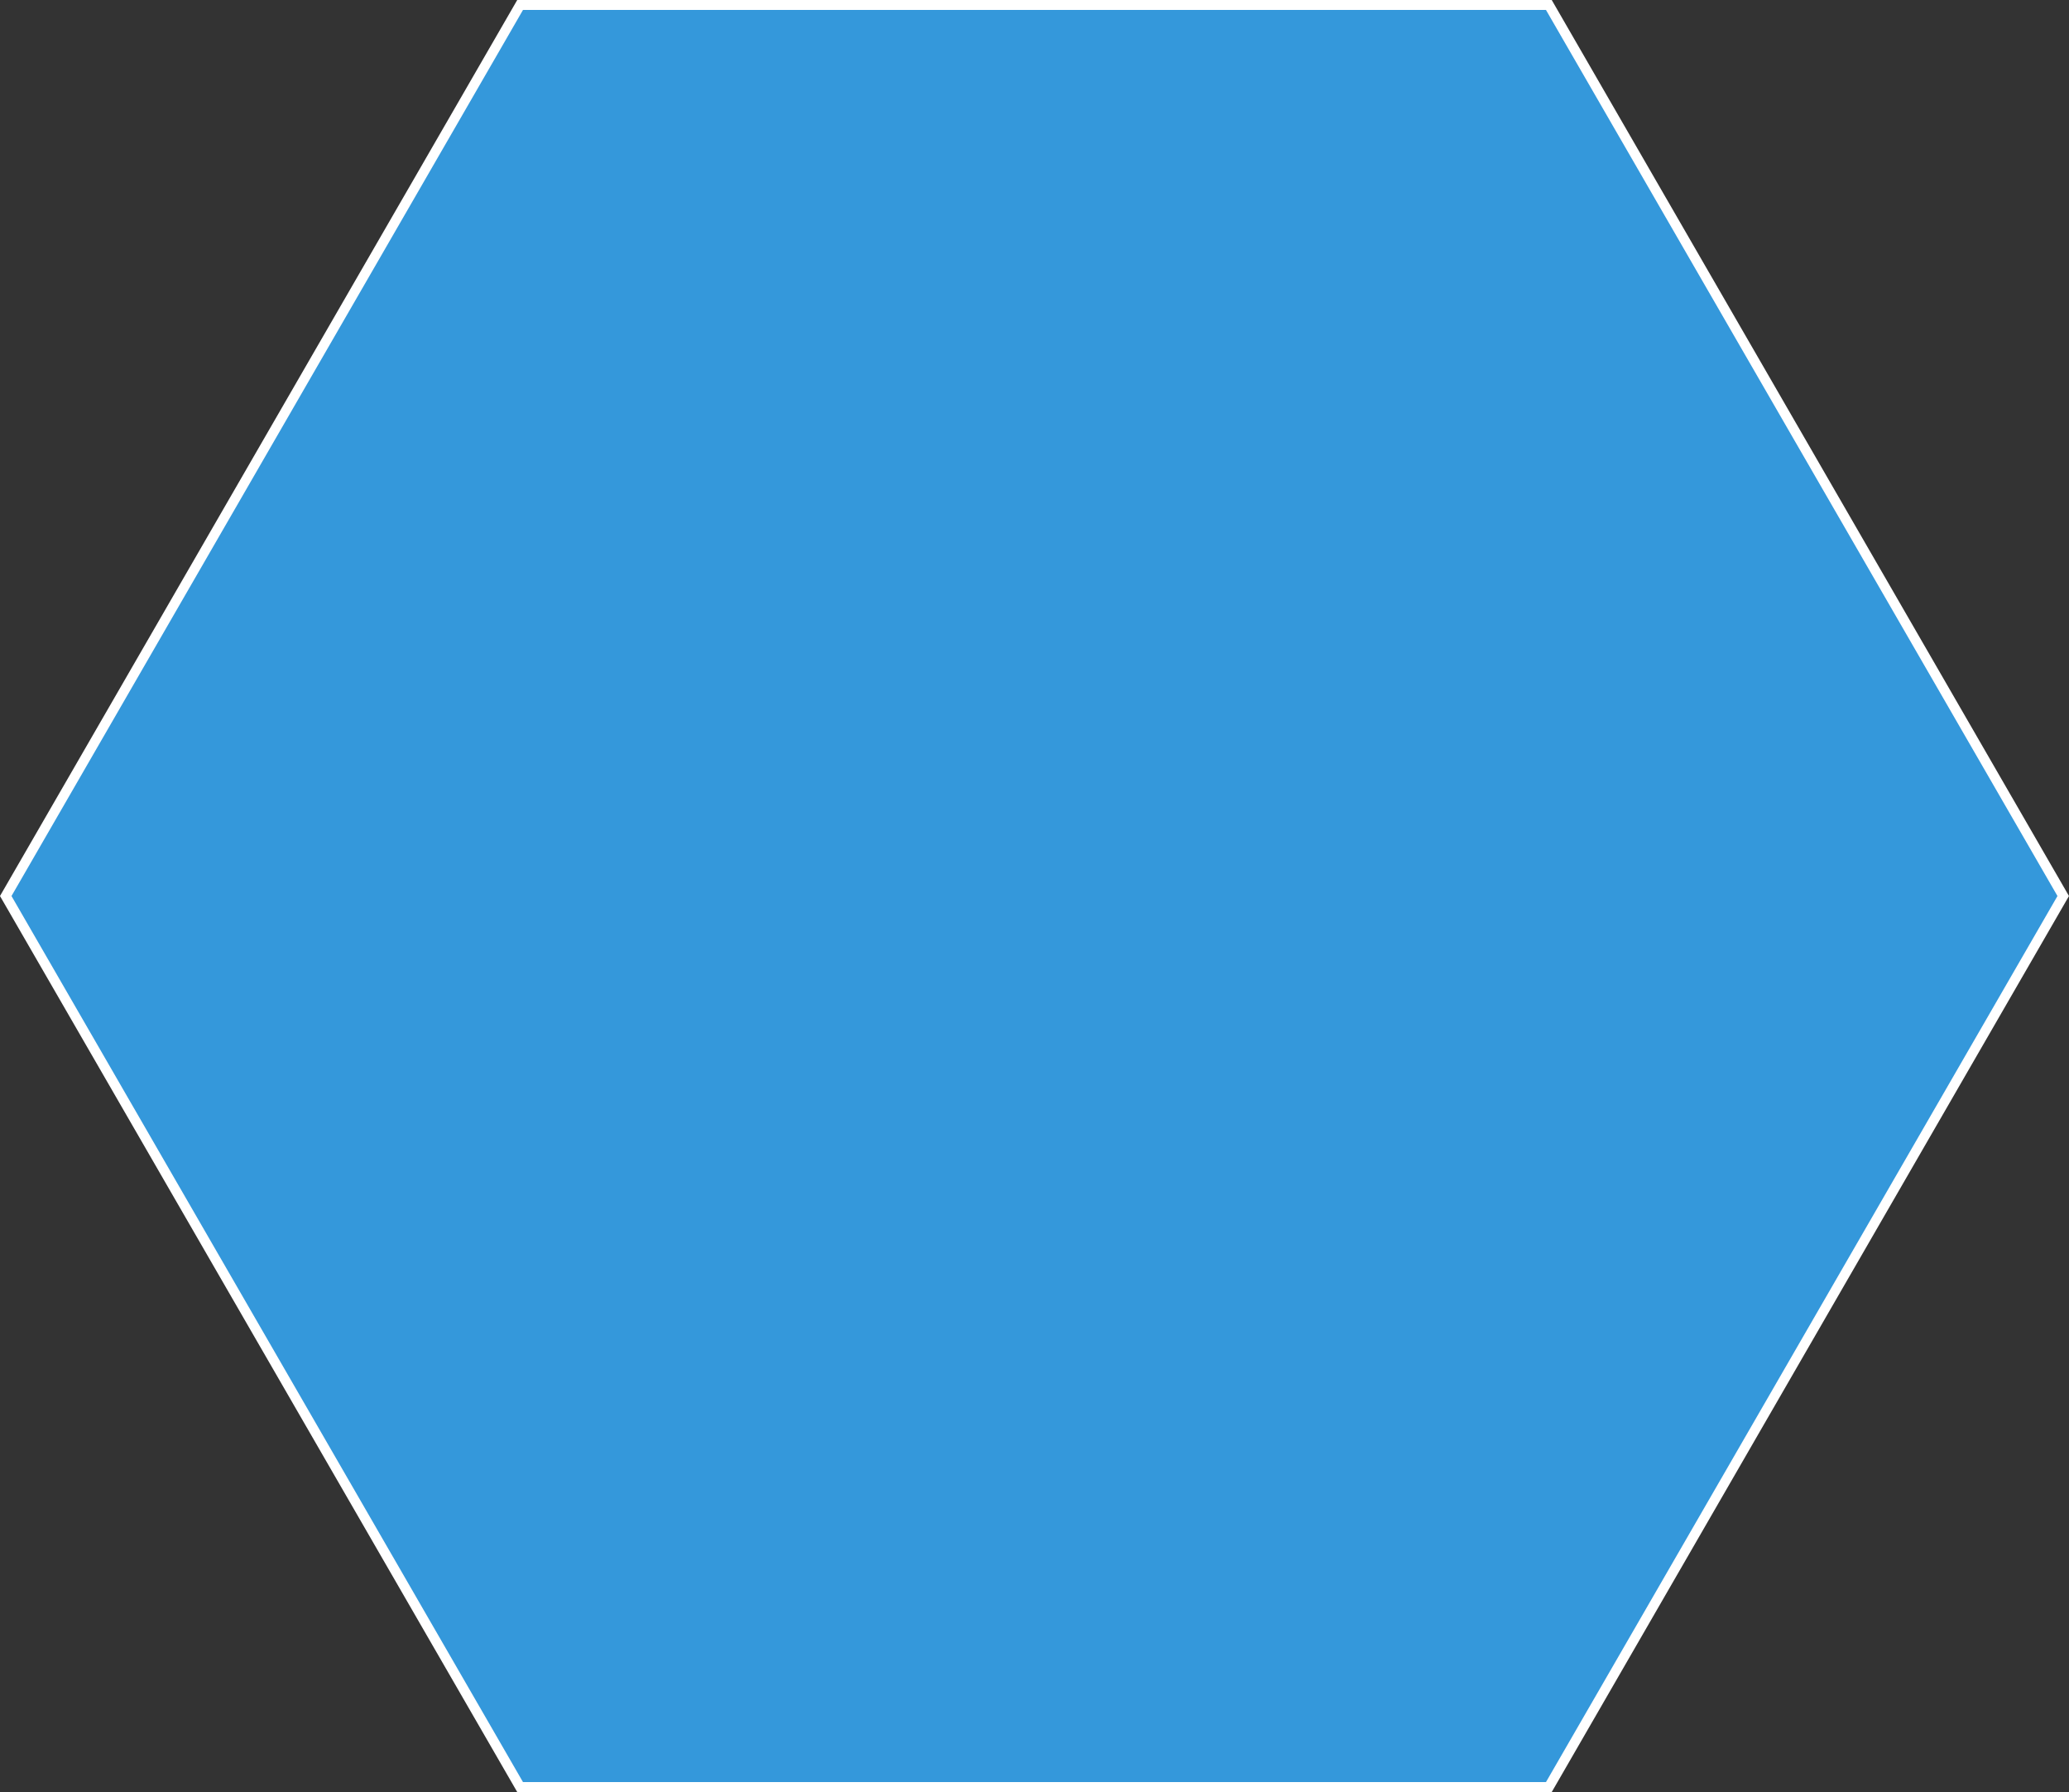 <svg xmlns="http://www.w3.org/2000/svg" viewBox="0 0 623.31 539.8"><rect x="0" y="0" width="623.31" height="539.8" fill="#333333" stroke="none"/><defs><style>.cls-1{fill:#3498db;stroke:#fff;stroke-miterlimit:10;stroke-width:3px;}</style></defs><title>hexagono_azul</title><g id="Camada_2" data-name="Camada 2"><g id="Camada_13" data-name="Camada 13"><polygon class="cls-1" points="466.61 1.5 156.69 1.5 1.73 269.9 156.69 538.3 466.61 538.3 621.57 269.9 466.61 1.5"/></g></g></svg>